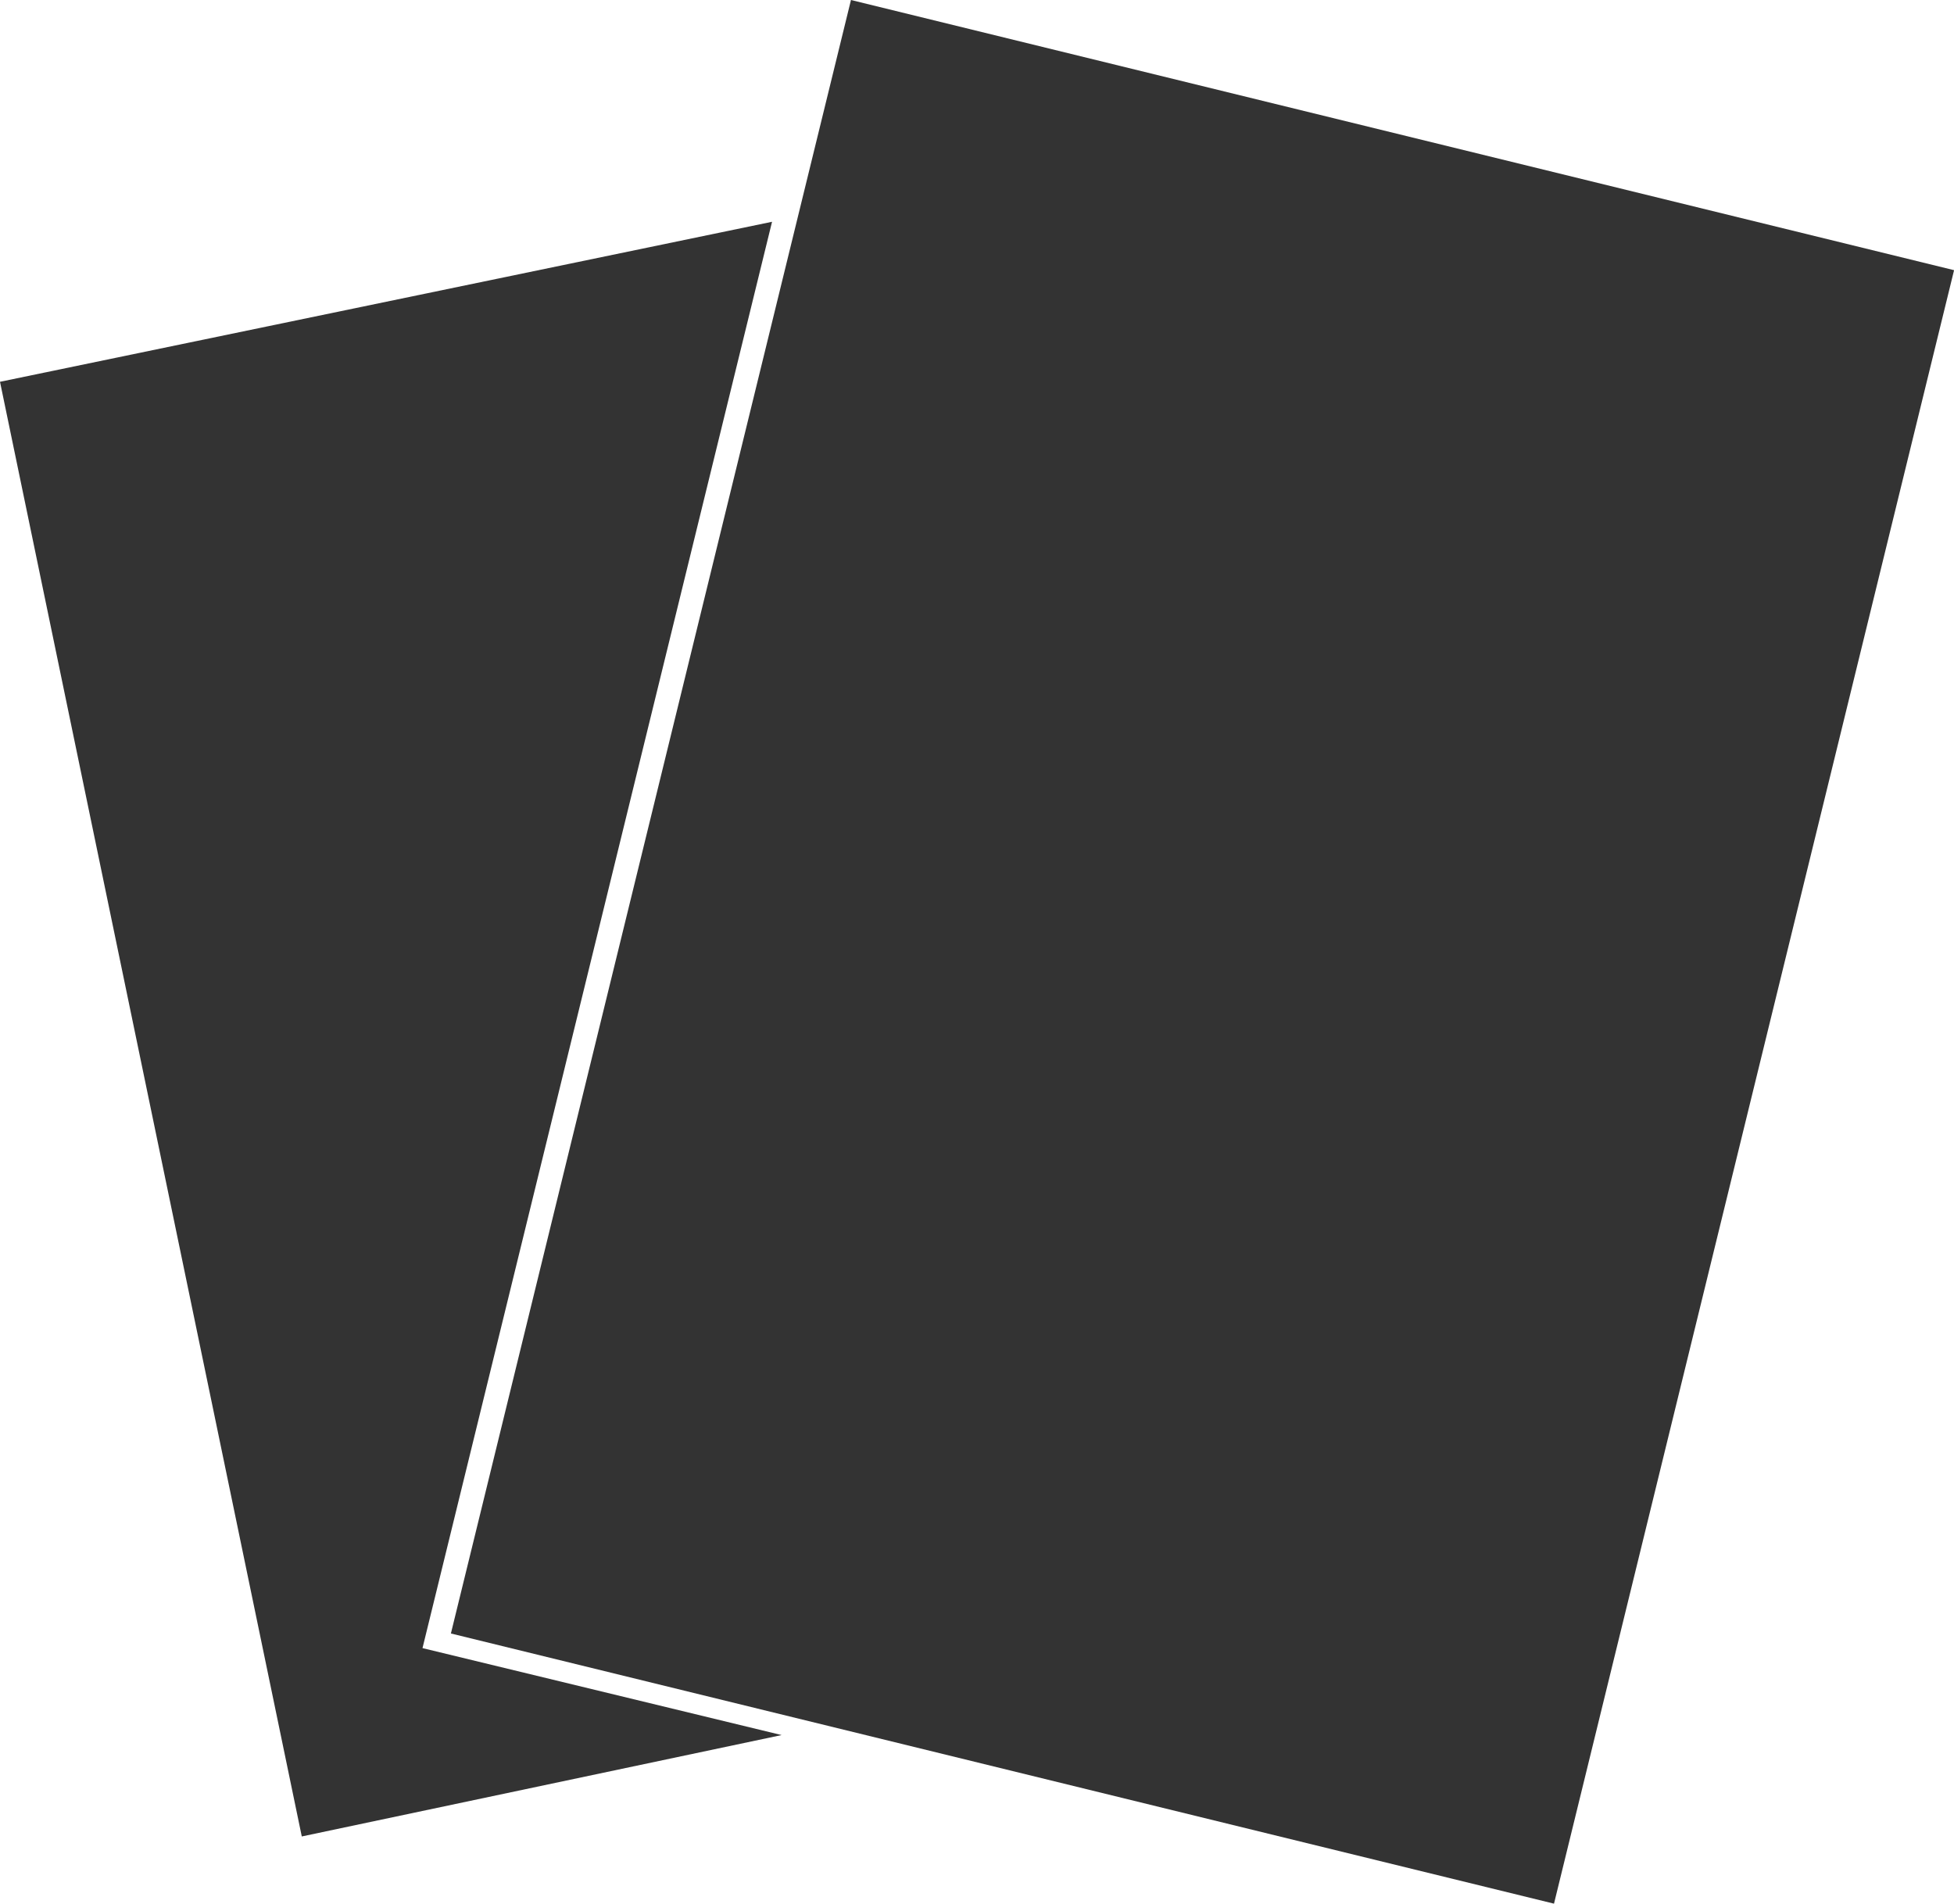 <svg xmlns="http://www.w3.org/2000/svg" viewBox="-219 659 18 17.536">
  <defs>
    <style>
      .cls-1 {
        fill: #333;
      }
    </style>
  </defs>
  <g id="tickets" transform="translate(-277.1 623.9)">
    <path id="Path_66" data-name="Path 66" class="cls-1" d="M61.992,64.039,65.212,50.9,58.1,52.374l2.78,13.4L65.3,64.84Z" transform="translate(0 -13.757)"/>
    <rect id="Rectangle_65" data-name="Rectangle 65" class="cls-1" width="10.462" height="15.492" transform="translate(65.939 35.1) rotate(13.762)"/>
  </g>
</svg>
